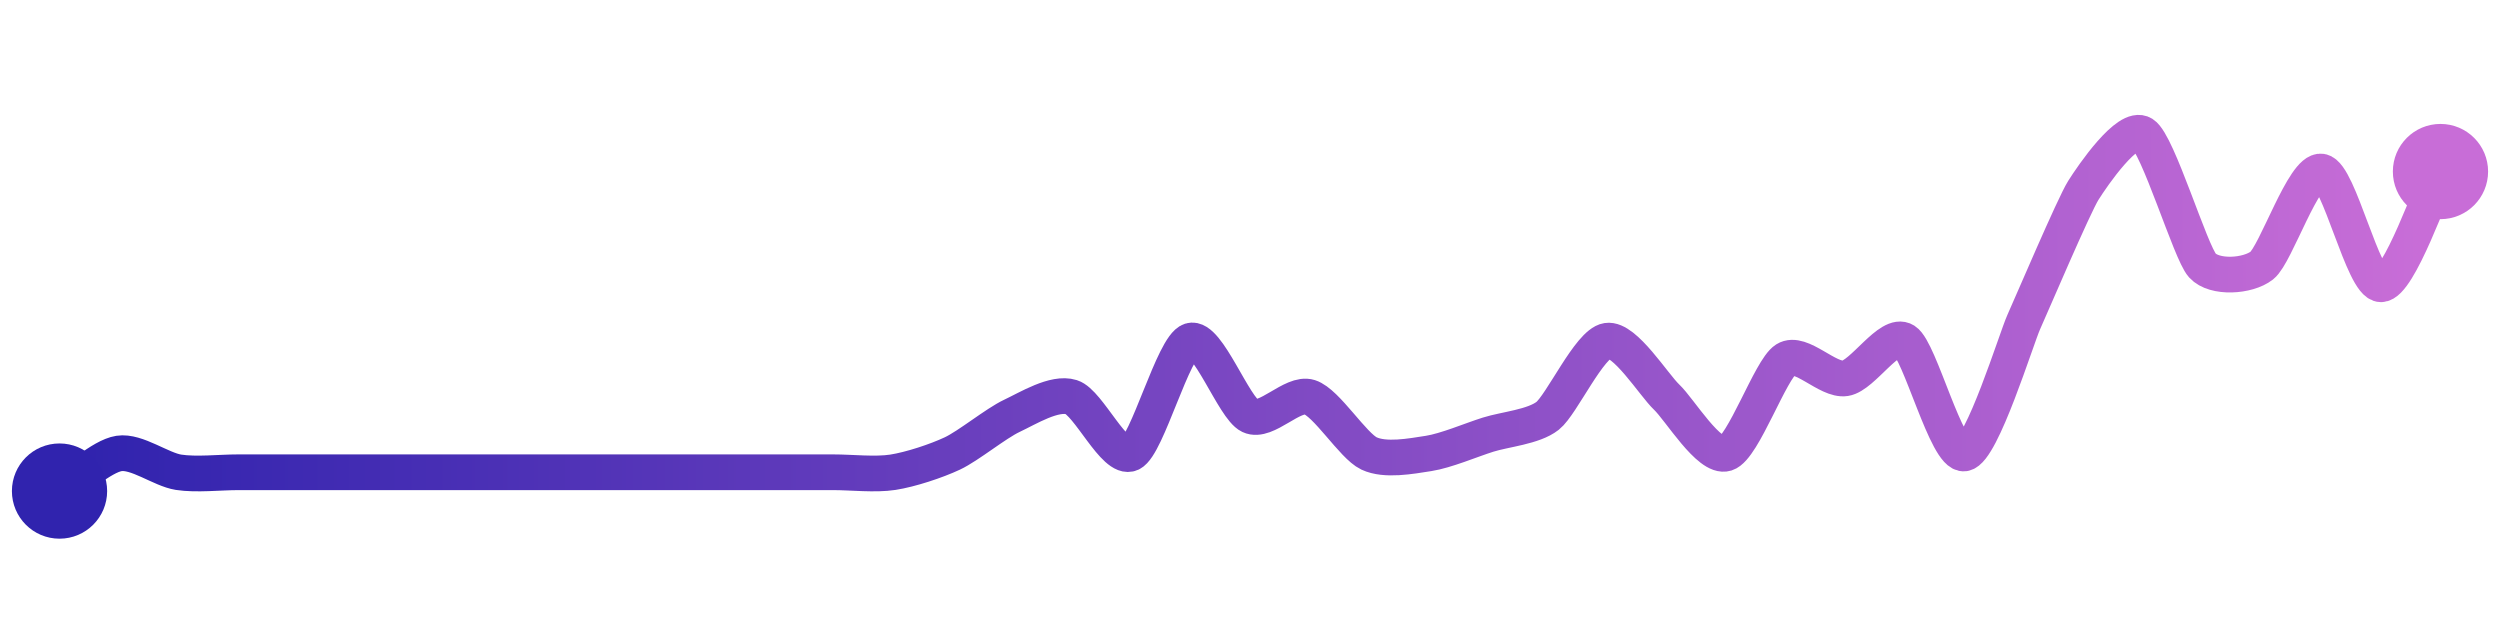 <svg width="200" height="50" viewBox="0 0 210 50" xmlns="http://www.w3.org/2000/svg">
    <defs>
        <linearGradient x1="0%" y1="0%" x2="100%" y2="0%" id="a">
            <stop stop-color="#3023AE" offset="0%"/>
            <stop stop-color="#C86DD7" offset="100%"/>
        </linearGradient>
    </defs>
    <path stroke="url(#a)"
          stroke-width="3"
          stroke-linejoin="round"
          stroke-linecap="round"
          d="M5 40 C 6.27 39.2, 8.52 37.07, 10 36.84 S 13.52 38.19, 15 38.42 S 18.5 38.42, 20 38.42 S 23.5 38.42, 25 38.42 S 28.5 38.42, 30 38.42 S 33.5 38.42, 35 38.42 S 38.5 38.42, 40 38.42 S 43.5 38.42, 45 38.42 S 48.5 38.42, 50 38.42 S 53.5 38.42, 55 38.42 S 58.5 38.42, 60 38.42 S 63.5 38.42, 65 38.42 S 68.5 38.42, 70 38.42 S 73.52 38.65, 75 38.42 S 78.64 37.48, 80 36.84 S 83.64 34.32, 85 33.68 S 88.57 31.66, 90 32.11 S 93.64 37.48, 95 36.84 S 98.57 27.82, 100 27.37 S 103.64 33.04, 105 33.68 S 108.57 31.66, 110 32.11 S 113.64 36.2, 115 36.84 S 118.52 37.07, 120 36.84 S 123.57 35.71, 125 35.26 S 128.82 34.61, 130 33.68 S 133.52 27.6, 135 27.37 S 138.91 31.08, 140 32.11 S 143.57 37.29, 145 36.84 S 148.73 29.75, 150 28.95 S 153.52 30.76, 155 30.53 S 158.73 26.57, 160 27.37 S 163.52 37.07, 165 36.84 S 169.38 27.16, 170 25.79 S 174.2 16.01, 175 14.74 S 178.73 9.2, 180 10 S 183.99 19.94, 185 21.05 S 188.82 21.98, 190 21.05 S 193.52 12.93, 195 13.16 S 198.5 22.63, 200 22.63 S 204.3 14.49, 205 13.16"
          fill="none"/>
    <circle r="4" cx="5" cy="40" fill="#3023AE"/>
    <circle r="4" cx="205" cy="13.16" fill="#C86DD7"/>      
</svg>